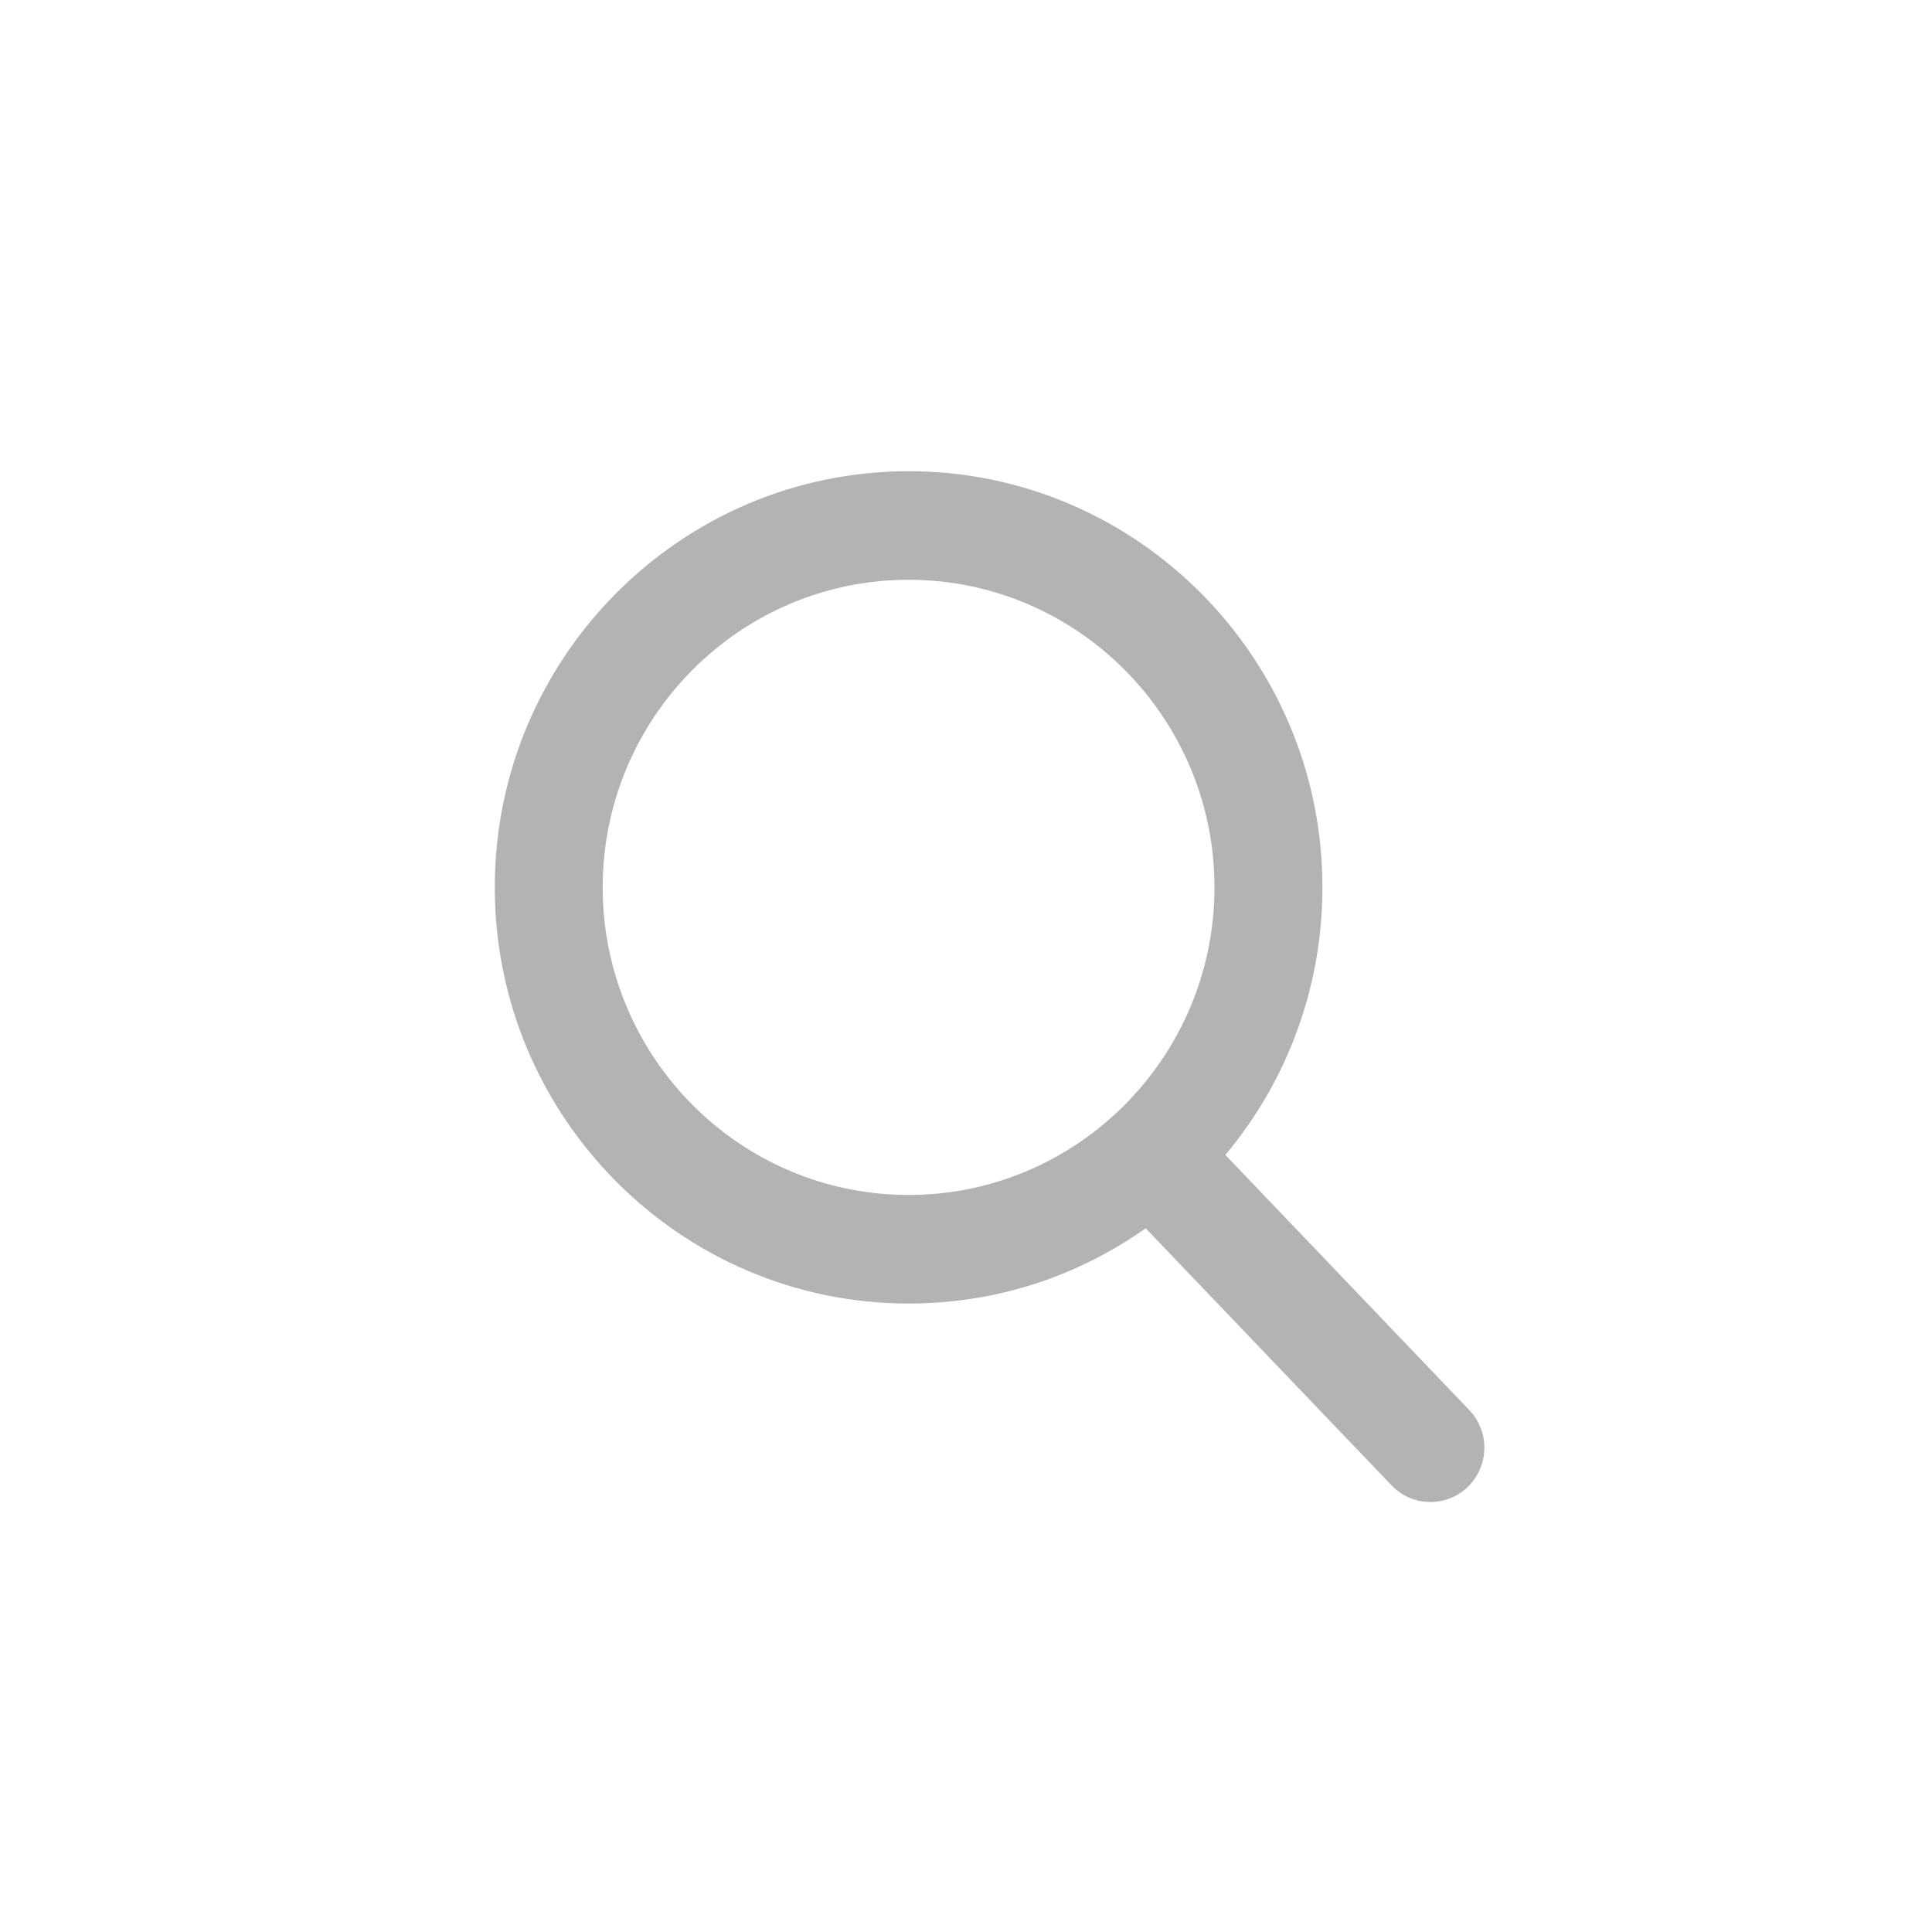 <?xml version="1.0" encoding="utf-8" ?>
<svg xmlns="http://www.w3.org/2000/svg" xmlns:xlink="http://www.w3.org/1999/xlink" width="41" height="41">
	<defs>
		<clipPath id="clip_1">
			<rect x="-1011" y="-5149" width="1551" height="5957" clip-rule="evenodd"/>
		</clipPath>
	</defs>
	<g clip-path="url(#clip_1)">
		<path fill="#B3B3B3" stroke="none" transform="translate(10.5 10)" d="M8.782 2.304C12.361 2.304 15.273 5.233 15.273 8.831C15.273 12.432 12.361 15.359 8.782 15.359C5.202 15.359 2.29 12.432 2.29 8.831C2.29 5.233 5.202 2.304 8.782 2.304M20.68 19.924L15.504 14.509C16.836 12.919 17.564 10.917 17.564 8.831C17.564 3.962 13.624 0 8.782 0C3.94 0 0 3.962 0 8.831C0 13.701 3.94 17.663 8.782 17.663C10.6 17.663 12.331 17.112 13.813 16.066L19.03 21.521C19.248 21.749 19.542 21.875 19.855 21.875C20.153 21.875 20.435 21.761 20.649 21.553C21.105 21.112 21.119 20.382 20.68 19.924"/>
	</g>
</svg>
